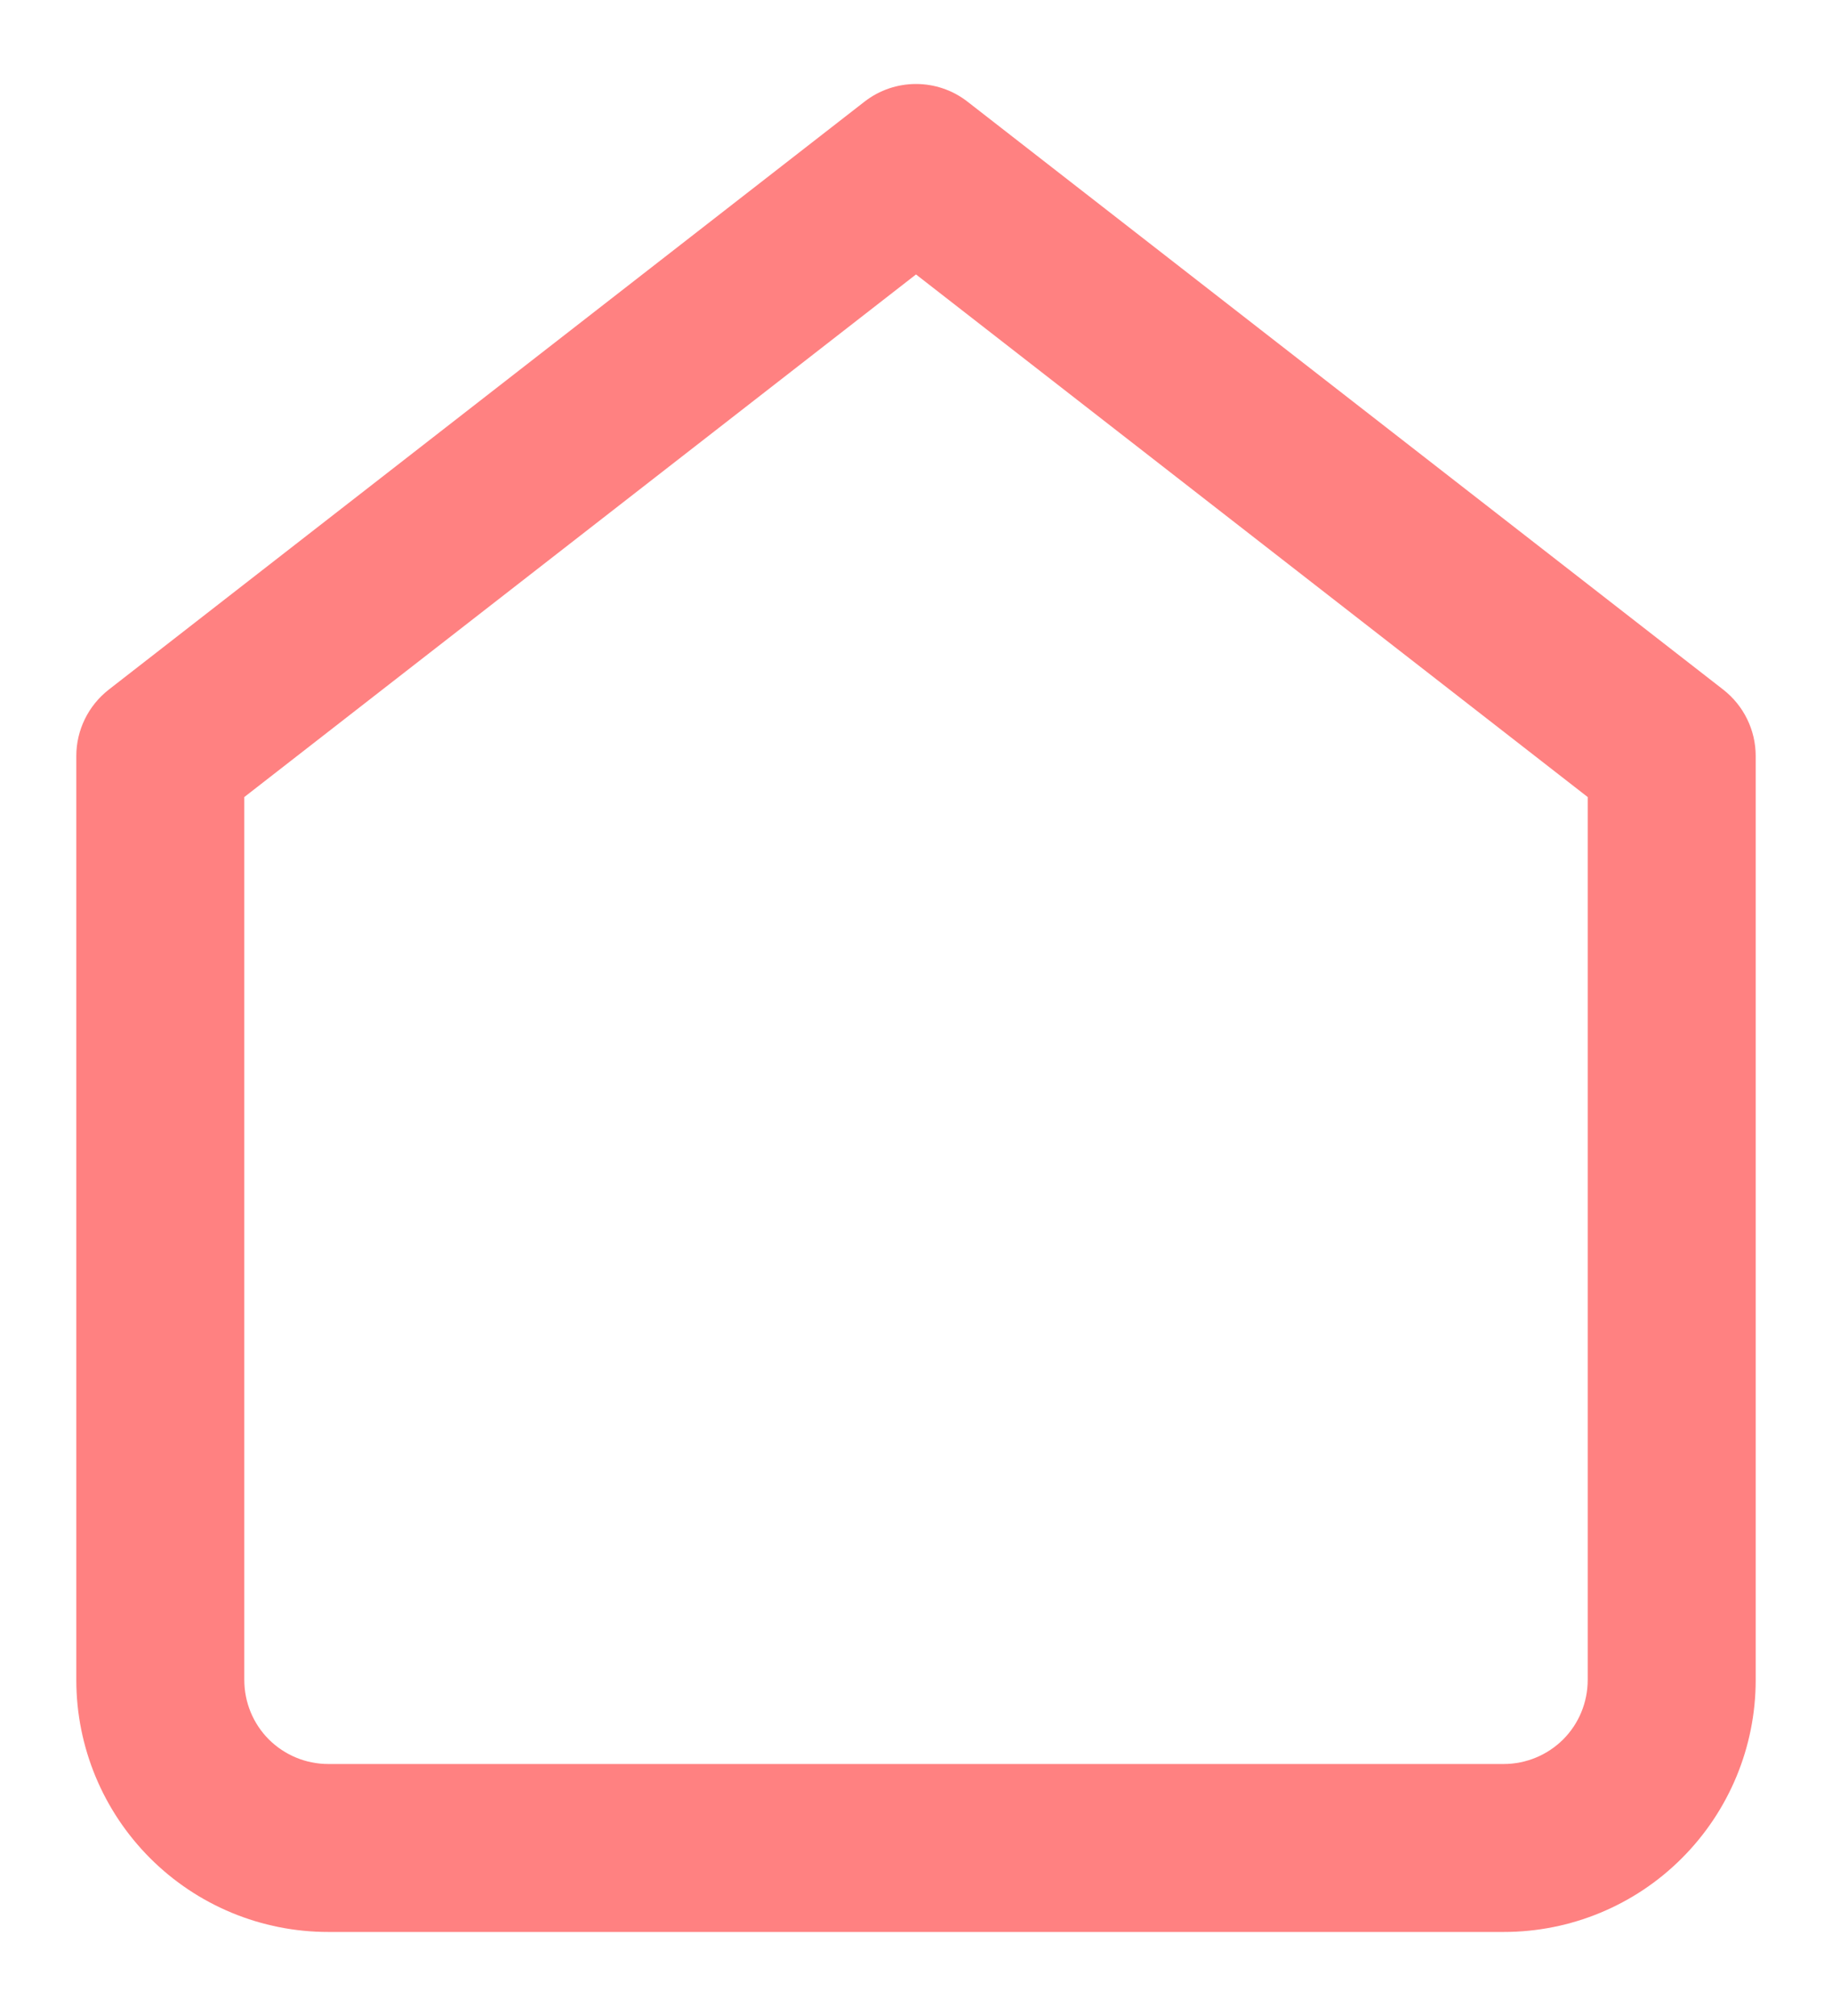 <svg width="20" height="22" viewBox="0 0 20 22" fill="none" xmlns="http://www.w3.org/2000/svg">
<path fill-rule="evenodd" clip-rule="evenodd" d="M9.437 1.11C9.768 0.852 10.232 0.852 10.563 1.11L18.813 7.526C19.036 7.7 19.167 7.967 19.167 8.25V18.333C19.167 19.063 18.877 19.762 18.361 20.278C17.846 20.794 17.146 21.083 16.417 21.083H3.583C2.854 21.083 2.155 20.794 1.639 20.278C1.123 19.762 0.833 19.063 0.833 18.333V8.25C0.833 7.967 0.964 7.7 1.187 7.526L9.437 1.11ZM2.667 8.698V18.333C2.667 18.576 2.763 18.81 2.935 18.982C3.107 19.153 3.34 19.25 3.583 19.25H16.417C16.66 19.25 16.893 19.153 17.065 18.982C17.237 18.81 17.333 18.576 17.333 18.333V8.698L10 2.995L2.667 8.698Z" fill="#FF8181"/>
</svg>
